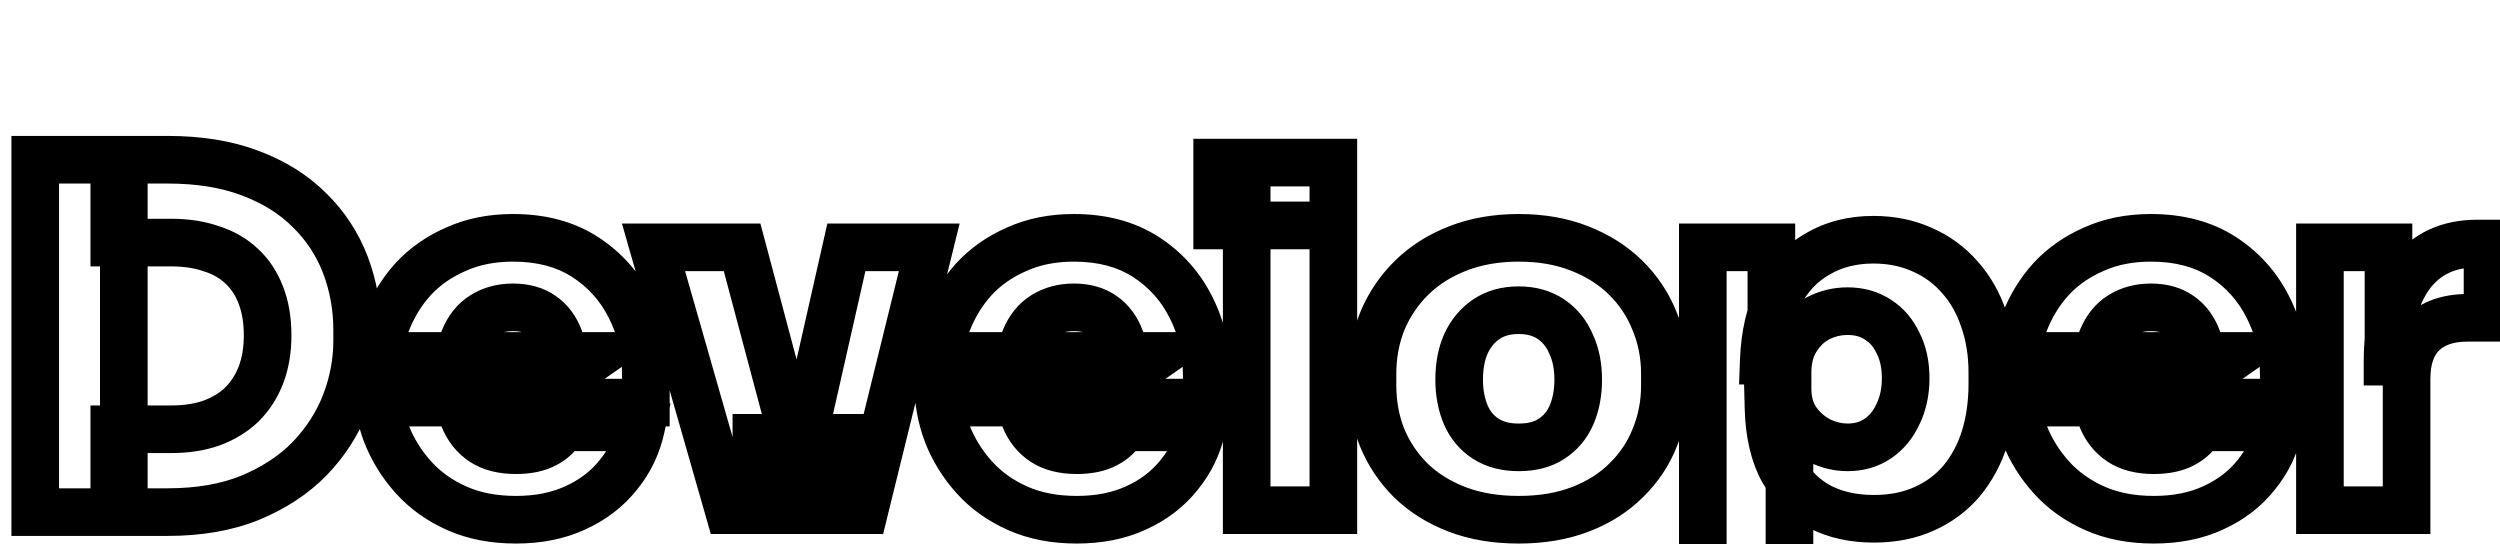 <svg width="147" height="32" viewBox="0 0 147 32" fill="none" xmlns="http://www.w3.org/2000/svg">
<g filter="url(#filter0_d_410_1323)">
<mask id="path-1-outside-1_410_1323" maskUnits="userSpaceOnUse" x="0" y="3" width="148" height="30" fill="black">
<rect fill="white" y="3" width="148" height="30"/>
<path d="M6.72 26.112V21.24H10.08C10.957 21.24 11.741 21.119 12.432 20.876C13.141 20.615 13.739 20.251 14.224 19.784C14.709 19.299 15.083 18.72 15.344 18.048C15.605 17.357 15.736 16.583 15.736 15.724C15.736 14.828 15.605 14.044 15.344 13.372C15.083 12.681 14.709 12.112 14.224 11.664C13.739 11.197 13.141 10.852 12.432 10.628C11.741 10.385 10.957 10.264 10.08 10.264H6.72V5.392H9.856C11.704 5.392 13.319 5.653 14.7 6.176C16.1 6.699 17.267 7.427 18.2 8.36C19.133 9.275 19.833 10.339 20.3 11.552C20.767 12.765 21 14.053 21 15.416V16.032C21 17.283 20.767 18.515 20.3 19.728C19.833 20.923 19.133 22.005 18.2 22.976C17.267 23.928 16.1 24.693 14.7 25.272C13.319 25.832 11.704 26.112 9.856 26.112H6.72ZM2.072 26.112V5.392H7.28V26.112H2.072ZM30.333 26.56C29.026 26.56 27.869 26.336 26.861 25.888C25.853 25.44 25.004 24.833 24.313 24.068C23.622 23.303 23.09 22.444 22.717 21.492C22.362 20.54 22.185 19.56 22.185 18.552V17.992C22.185 16.947 22.362 15.948 22.717 14.996C23.09 14.025 23.613 13.167 24.285 12.42C24.976 11.673 25.816 11.085 26.805 10.656C27.794 10.208 28.914 9.984 30.165 9.984C31.826 9.984 33.236 10.357 34.393 11.104C35.55 11.851 36.437 12.84 37.053 14.072C37.669 15.285 37.977 16.611 37.977 18.048V19.672H24.313V16.928H35.037L33.273 18.16C33.273 17.283 33.152 16.545 32.909 15.948C32.685 15.332 32.34 14.865 31.873 14.548C31.425 14.231 30.856 14.072 30.165 14.072C29.493 14.072 28.905 14.231 28.401 14.548C27.916 14.847 27.542 15.313 27.281 15.948C27.02 16.564 26.889 17.348 26.889 18.3C26.889 19.159 27.01 19.905 27.253 20.54C27.496 21.156 27.869 21.632 28.373 21.968C28.877 22.304 29.53 22.472 30.333 22.472C31.042 22.472 31.621 22.351 32.069 22.108C32.536 21.865 32.862 21.539 33.049 21.128H37.697C37.473 22.173 37.025 23.107 36.353 23.928C35.7 24.749 34.86 25.393 33.833 25.86C32.825 26.327 31.658 26.56 30.333 26.56ZM42.851 26L38.427 10.544H43.635L47.751 26H42.851ZM44.475 26V21.744H49.431V26H44.475ZM46.267 26L49.767 10.544H54.639L50.831 26H46.267ZM63.311 26.56C62.004 26.56 60.847 26.336 59.839 25.888C58.831 25.44 57.981 24.833 57.291 24.068C56.6 23.303 56.068 22.444 55.695 21.492C55.34 20.54 55.163 19.56 55.163 18.552V17.992C55.163 16.947 55.34 15.948 55.695 14.996C56.068 14.025 56.591 13.167 57.263 12.42C57.953 11.673 58.793 11.085 59.783 10.656C60.772 10.208 61.892 9.984 63.143 9.984C64.804 9.984 66.213 10.357 67.371 11.104C68.528 11.851 69.415 12.84 70.031 14.072C70.647 15.285 70.955 16.611 70.955 18.048V19.672H57.291V16.928H68.015L66.251 18.16C66.251 17.283 66.129 16.545 65.887 15.948C65.663 15.332 65.317 14.865 64.851 14.548C64.403 14.231 63.833 14.072 63.143 14.072C62.471 14.072 61.883 14.231 61.379 14.548C60.893 14.847 60.52 15.313 60.259 15.948C59.997 16.564 59.867 17.348 59.867 18.3C59.867 19.159 59.988 19.905 60.231 20.54C60.473 21.156 60.847 21.632 61.351 21.968C61.855 22.304 62.508 22.472 63.311 22.472C64.02 22.472 64.599 22.351 65.047 22.108C65.513 21.865 65.84 21.539 66.027 21.128H70.675C70.451 22.173 70.003 23.107 69.331 23.928C68.677 24.749 67.837 25.393 66.811 25.86C65.803 26.327 64.636 26.56 63.311 26.56ZM73.305 26V5.56H78.401V26H73.305ZM71.569 9.256V5.56H78.401V9.256H71.569ZM89.299 26.56C87.936 26.56 86.723 26.355 85.659 25.944C84.595 25.533 83.689 24.964 82.943 24.236C82.215 23.508 81.655 22.668 81.263 21.716C80.889 20.764 80.703 19.747 80.703 18.664V17.992C80.703 16.872 80.899 15.827 81.291 14.856C81.701 13.885 82.28 13.036 83.027 12.308C83.773 11.58 84.679 11.011 85.743 10.6C86.807 10.189 87.992 9.984 89.299 9.984C90.624 9.984 91.809 10.189 92.855 10.6C93.919 11.011 94.824 11.58 95.571 12.308C96.317 13.036 96.887 13.885 97.279 14.856C97.689 15.827 97.895 16.872 97.895 17.992V18.664C97.895 19.747 97.699 20.764 97.307 21.716C96.933 22.668 96.373 23.508 95.627 24.236C94.899 24.964 94.003 25.533 92.939 25.944C91.875 26.355 90.661 26.56 89.299 26.56ZM89.299 22.304C90.083 22.304 90.727 22.136 91.231 21.8C91.753 21.464 92.145 20.997 92.407 20.4C92.668 19.784 92.799 19.093 92.799 18.328C92.799 17.525 92.659 16.825 92.379 16.228C92.117 15.612 91.725 15.127 91.203 14.772C90.68 14.417 90.045 14.24 89.299 14.24C88.552 14.24 87.917 14.417 87.395 14.772C86.872 15.127 86.471 15.612 86.191 16.228C85.929 16.825 85.799 17.525 85.799 18.328C85.799 19.093 85.929 19.784 86.191 20.4C86.452 20.997 86.844 21.464 87.367 21.8C87.889 22.136 88.533 22.304 89.299 22.304ZM100.125 31.6V10.544H104.157V17.208H103.709C103.765 15.696 104.063 14.408 104.605 13.344C105.165 12.28 105.921 11.477 106.873 10.936C107.825 10.376 108.917 10.096 110.149 10.096C111.213 10.096 112.174 10.292 113.033 10.684C113.891 11.057 114.629 11.599 115.245 12.308C115.861 12.999 116.327 13.82 116.645 14.772C116.981 15.724 117.149 16.769 117.149 17.908V18.58C117.149 19.719 116.999 20.773 116.701 21.744C116.402 22.696 115.954 23.536 115.357 24.264C114.759 24.973 114.022 25.524 113.145 25.916C112.286 26.308 111.297 26.504 110.177 26.504C108.982 26.504 107.927 26.271 107.013 25.804C106.098 25.319 105.37 24.6 104.829 23.648C104.306 22.677 104.026 21.464 103.989 20.008L105.221 21.52V31.6H100.125ZM108.637 22.304C109.309 22.304 109.897 22.136 110.401 21.8C110.923 21.445 111.325 20.96 111.605 20.344C111.903 19.728 112.053 19.028 112.053 18.244C112.053 17.441 111.903 16.751 111.605 16.172C111.325 15.575 110.933 15.117 110.429 14.8C109.925 14.464 109.327 14.296 108.637 14.296C108.021 14.296 107.442 14.436 106.901 14.716C106.378 14.996 105.949 15.407 105.613 15.948C105.277 16.489 105.109 17.143 105.109 17.908V18.86C105.109 19.588 105.286 20.213 105.641 20.736C105.995 21.24 106.443 21.632 106.985 21.912C107.526 22.173 108.077 22.304 108.637 22.304ZM126.641 26.56C125.334 26.56 124.177 26.336 123.169 25.888C122.161 25.44 121.312 24.833 120.621 24.068C119.93 23.303 119.398 22.444 119.025 21.492C118.67 20.54 118.493 19.56 118.493 18.552V17.992C118.493 16.947 118.67 15.948 119.025 14.996C119.398 14.025 119.921 13.167 120.593 12.42C121.284 11.673 122.124 11.085 123.113 10.656C124.102 10.208 125.222 9.984 126.473 9.984C128.134 9.984 129.544 10.357 130.701 11.104C131.858 11.851 132.745 12.84 133.361 14.072C133.977 15.285 134.285 16.611 134.285 18.048V19.672H120.621V16.928H131.345L129.581 18.16C129.581 17.283 129.46 16.545 129.217 15.948C128.993 15.332 128.648 14.865 128.181 14.548C127.733 14.231 127.164 14.072 126.473 14.072C125.801 14.072 125.213 14.231 124.709 14.548C124.224 14.847 123.85 15.313 123.589 15.948C123.328 16.564 123.197 17.348 123.197 18.3C123.197 19.159 123.318 19.905 123.561 20.54C123.804 21.156 124.177 21.632 124.681 21.968C125.185 22.304 125.838 22.472 126.641 22.472C127.35 22.472 127.929 22.351 128.377 22.108C128.844 21.865 129.17 21.539 129.357 21.128H134.005C133.781 22.173 133.333 23.107 132.661 23.928C132.008 24.749 131.168 25.393 130.141 25.86C129.133 26.327 127.966 26.56 126.641 26.56ZM136.411 26V10.544H140.443V17.264H140.387C140.387 15.099 140.835 13.4 141.731 12.168C142.646 10.936 143.952 10.32 145.651 10.32H146.267V14.688H145.091C143.952 14.688 143.066 14.996 142.431 15.612C141.815 16.228 141.507 17.115 141.507 18.272V26H136.411Z"/>
</mask>
<path d="M6.72 26.112H5.32V27.512H6.72V26.112ZM6.72 21.24V19.84H5.32V21.24H6.72ZM12.432 20.876L12.896 22.197L12.906 22.193L12.916 22.19L12.432 20.876ZM14.224 19.784L15.194 20.793L15.204 20.784L15.214 20.774L14.224 19.784ZM15.344 18.048L16.649 18.555L16.653 18.543L15.344 18.048ZM15.344 13.372L14.034 13.867L14.039 13.879L15.344 13.372ZM14.224 11.664L13.254 12.673L13.264 12.683L13.274 12.693L14.224 11.664ZM12.432 10.628L11.968 11.949L11.989 11.956L12.01 11.963L12.432 10.628ZM6.72 10.264H5.32V11.664H6.72V10.264ZM6.72 5.392V3.992H5.32V5.392H6.72ZM14.7 6.176L14.204 7.485L14.21 7.488L14.7 6.176ZM18.2 8.36L17.21 9.35L17.22 9.36L18.2 8.36ZM20.3 11.552L18.993 12.055L18.993 12.055L20.3 11.552ZM20.3 19.728L21.604 20.237L21.607 20.231L20.3 19.728ZM18.2 22.976L19.2 23.956L19.209 23.946L18.2 22.976ZM14.7 25.272L15.226 26.57L15.235 26.566L14.7 25.272ZM2.072 26.112H0.672V27.512H2.072V26.112ZM2.072 5.392V3.992H0.672V5.392H2.072ZM7.28 5.392H8.68V3.992H7.28V5.392ZM7.28 26.112V27.512H8.68V26.112H7.28ZM8.12 26.112V21.24H5.32V26.112H8.12ZM6.72 22.64H10.08V19.84H6.72V22.64ZM10.08 22.64C11.085 22.64 12.03 22.501 12.896 22.197L11.968 19.555C11.453 19.736 10.83 19.84 10.08 19.84V22.64ZM12.916 22.19C13.784 21.87 14.553 21.409 15.194 20.793L13.254 18.775C12.924 19.092 12.498 19.36 11.948 19.562L12.916 22.19ZM15.214 20.774C15.844 20.144 16.321 19.399 16.649 18.555L14.039 17.541C13.845 18.041 13.575 18.453 13.234 18.794L15.214 20.774ZM16.653 18.543C16.983 17.671 17.136 16.725 17.136 15.724H14.336C14.336 16.441 14.227 17.044 14.035 17.553L16.653 18.543ZM17.136 15.724C17.136 14.695 16.986 13.732 16.649 12.865L14.039 13.879C14.224 14.356 14.336 14.961 14.336 15.724H17.136ZM16.653 12.877C16.324 12.007 15.837 11.247 15.174 10.635L13.274 12.693C13.582 12.977 13.841 13.356 14.035 13.867L16.653 12.877ZM15.194 10.655C14.538 10.024 13.747 9.575 12.854 9.293L12.01 11.963C12.536 12.129 12.939 12.371 13.254 12.673L15.194 10.655ZM12.896 9.307C12.03 9.003 11.085 8.864 10.08 8.864V11.664C10.83 11.664 11.453 11.768 11.968 11.949L12.896 9.307ZM10.08 8.864H6.72V11.664H10.08V8.864ZM8.12 10.264V5.392H5.32V10.264H8.12ZM6.72 6.792H9.856V3.992H6.72V6.792ZM9.856 6.792C11.576 6.792 13.016 7.036 14.205 7.485L15.195 4.867C13.622 4.271 11.832 3.992 9.856 3.992V6.792ZM14.21 7.488C15.447 7.949 16.436 8.576 17.21 9.35L19.19 7.37C18.097 6.277 16.753 5.448 15.19 4.864L14.21 7.488ZM17.22 9.36C18.011 10.135 18.599 11.03 18.993 12.055L21.607 11.049C21.068 9.648 20.256 8.414 19.18 7.36L17.22 9.36ZM18.993 12.055C19.395 13.1 19.6 14.217 19.6 15.416H22.4C22.4 13.89 22.138 12.431 21.607 11.049L18.993 12.055ZM19.6 15.416V16.032H22.4V15.416H19.6ZM19.6 16.032C19.6 17.104 19.401 18.166 18.993 19.225L21.607 20.231C22.133 18.863 22.4 17.461 22.4 16.032H19.6ZM18.996 19.219C18.6 20.233 18.003 21.161 17.191 22.006L19.209 23.946C20.264 22.85 21.067 21.612 21.604 20.237L18.996 19.219ZM17.2 21.996C16.416 22.796 15.414 23.462 14.165 23.978L15.235 26.566C16.786 25.925 18.117 25.06 19.2 23.956L17.2 21.996ZM14.174 23.975C12.995 24.453 11.566 24.712 9.856 24.712V27.512C11.842 27.512 13.643 27.211 15.226 26.569L14.174 23.975ZM9.856 24.712H6.72V27.512H9.856V24.712ZM3.472 26.112V5.392H0.672V26.112H3.472ZM2.072 6.792H7.28V3.992H2.072V6.792ZM5.88 5.392V26.112H8.68V5.392H5.88ZM7.28 24.712H2.072V27.512H7.28V24.712ZM26.861 25.888L26.292 27.167L26.292 27.167L26.861 25.888ZM24.313 24.068L25.352 23.13L25.352 23.13L24.313 24.068ZM22.717 21.492L21.405 21.981L21.409 21.992L21.414 22.003L22.717 21.492ZM22.717 14.996L21.41 14.493L21.408 14.5L21.405 14.507L22.717 14.996ZM24.285 12.42L23.257 11.469L23.251 11.476L23.244 11.483L24.285 12.42ZM26.805 10.656L27.362 11.94L27.372 11.936L27.383 11.931L26.805 10.656ZM34.393 11.104L33.634 12.28L33.634 12.28L34.393 11.104ZM37.053 14.072L35.801 14.698L35.805 14.706L37.053 14.072ZM37.977 19.672V21.072H39.377V19.672H37.977ZM24.313 19.672H22.913V21.072H24.313V19.672ZM24.313 16.928V15.528H22.913V16.928H24.313ZM35.037 16.928L35.839 18.076L39.487 15.528H35.037V16.928ZM33.273 18.16H31.873V20.845L34.075 19.308L33.273 18.16ZM32.909 15.948L31.593 16.426L31.602 16.451L31.612 16.475L32.909 15.948ZM31.873 14.548L31.064 15.69L31.075 15.698L31.086 15.706L31.873 14.548ZM28.401 14.548L29.135 15.74L29.141 15.737L29.147 15.733L28.401 14.548ZM27.281 15.948L28.57 16.495L28.573 16.488L28.576 16.481L27.281 15.948ZM27.253 20.54L25.945 21.04L25.95 21.053L27.253 20.54ZM28.373 21.968L29.15 20.803L29.149 20.803L28.373 21.968ZM32.069 22.108L31.423 20.866L31.413 20.871L31.402 20.877L32.069 22.108ZM33.049 21.128V19.728H32.148L31.774 20.549L33.049 21.128ZM37.697 21.128L39.066 21.421L39.429 19.728H37.697V21.128ZM36.353 23.928L35.269 23.041L35.263 23.049L35.257 23.056L36.353 23.928ZM33.833 25.86L33.254 24.585L33.245 24.59L33.833 25.86ZM30.333 25.16C29.186 25.16 28.229 24.964 27.43 24.609L26.292 27.167C27.509 27.708 28.866 27.96 30.333 27.96V25.16ZM27.43 24.609C26.588 24.235 25.903 23.74 25.352 23.13L23.274 25.006C24.105 25.927 25.118 26.645 26.292 27.167L27.43 24.609ZM25.352 23.13C24.774 22.489 24.332 21.775 24.02 20.981L21.414 22.003C21.849 23.113 22.471 24.116 23.274 25.006L25.352 23.13ZM24.029 21.003C23.732 20.206 23.585 19.392 23.585 18.552H20.785C20.785 19.728 20.993 20.874 21.405 21.981L24.029 21.003ZM23.585 18.552V17.992H20.785V18.552H23.585ZM23.585 17.992C23.585 17.109 23.734 16.276 24.029 15.485L21.405 14.507C20.99 15.62 20.785 16.785 20.785 17.992H23.585ZM24.024 15.499C24.338 14.682 24.772 13.972 25.326 13.357L23.244 11.483C22.454 12.362 21.843 13.369 21.41 14.493L24.024 15.499ZM25.313 13.371C25.864 12.775 26.54 12.297 27.362 11.94L26.248 9.372C25.091 9.874 24.088 10.572 23.257 11.469L25.313 13.371ZM27.383 11.931C28.165 11.577 29.083 11.384 30.165 11.384V8.584C28.745 8.584 27.424 8.839 26.227 9.381L27.383 11.931ZM30.165 11.384C31.613 11.384 32.746 11.707 33.634 12.28L35.152 9.928C33.725 9.007 32.039 8.584 30.165 8.584V11.384ZM33.634 12.28C34.581 12.891 35.297 13.69 35.801 14.698L38.305 13.446C37.577 11.99 36.52 10.81 35.152 9.928L33.634 12.28ZM35.805 14.706C36.315 15.712 36.577 16.818 36.577 18.048H39.377C39.377 16.403 39.023 14.859 38.301 13.438L35.805 14.706ZM36.577 18.048V19.672H39.377V18.048H36.577ZM37.977 18.272H24.313V21.072H37.977V18.272ZM25.713 19.672V16.928H22.913V19.672H25.713ZM24.313 18.328H35.037V15.528H24.313V18.328ZM34.235 15.78L32.471 17.012L34.075 19.308L35.839 18.076L34.235 15.78ZM34.673 18.16C34.673 17.163 34.536 16.234 34.206 15.421L31.612 16.475C31.767 16.856 31.873 17.402 31.873 18.16H34.673ZM34.225 15.47C33.917 14.623 33.408 13.899 32.66 13.39L31.086 15.706C31.272 15.832 31.453 16.041 31.593 16.426L34.225 15.47ZM32.682 13.406C31.943 12.882 31.07 12.672 30.165 12.672V15.472C30.641 15.472 30.907 15.579 31.064 15.69L32.682 13.406ZM30.165 12.672C29.264 12.672 28.41 12.888 27.655 13.363L29.147 15.733C29.4 15.573 29.722 15.472 30.165 15.472V12.672ZM27.667 13.356C26.882 13.839 26.337 14.564 25.986 15.415L28.576 16.481C28.748 16.063 28.949 15.854 29.135 15.74L27.667 13.356ZM25.992 15.401C25.633 16.247 25.489 17.234 25.489 18.3H28.289C28.289 17.462 28.406 16.881 28.57 16.495L25.992 15.401ZM25.489 18.3C25.489 19.286 25.628 20.21 25.945 21.04L28.561 20.04C28.393 19.601 28.289 19.031 28.289 18.3H25.489ZM25.95 21.053C26.288 21.909 26.832 22.624 27.596 23.133L29.149 20.803C28.905 20.64 28.704 20.403 28.555 20.027L25.95 21.053ZM27.596 23.133C28.394 23.665 29.342 23.872 30.333 23.872V21.072C29.718 21.072 29.36 20.943 29.15 20.803L27.596 23.133ZM30.333 23.872C31.189 23.872 32.019 23.727 32.736 23.339L31.402 20.877C31.224 20.974 30.896 21.072 30.333 21.072V23.872ZM32.715 23.35C33.411 22.988 33.986 22.449 34.324 21.707L31.774 20.549C31.738 20.629 31.66 20.743 31.423 20.866L32.715 23.35ZM33.049 22.528H37.697V19.728H33.049V22.528ZM36.328 20.835C36.15 21.664 35.799 22.394 35.269 23.041L37.437 24.814C38.251 23.82 38.796 22.683 39.066 21.421L36.328 20.835ZM35.257 23.056C34.752 23.692 34.094 24.203 33.254 24.585L34.412 27.134C35.625 26.583 36.647 25.807 37.449 24.799L35.257 23.056ZM33.245 24.59C32.453 24.956 31.494 25.16 30.333 25.16V27.96C31.823 27.96 33.197 27.697 34.421 27.131L33.245 24.59ZM42.851 26L41.505 26.385L41.795 27.4H42.851V26ZM38.427 10.544V9.144H36.57L37.081 10.929L38.427 10.544ZM43.635 10.544L44.988 10.184L44.711 9.144H43.635V10.544ZM47.751 26V27.4H49.573L49.104 25.64L47.751 26ZM44.475 26H43.075V27.4H44.475V26ZM44.475 21.744V20.344H43.075V21.744H44.475ZM49.431 21.744H50.831V20.344H49.431V21.744ZM49.431 26V27.4H50.831V26H49.431ZM46.267 26L44.901 25.691L44.514 27.4H46.267V26ZM49.767 10.544V9.144H48.648L48.401 10.235L49.767 10.544ZM54.639 10.544L55.998 10.879L56.426 9.144H54.639V10.544ZM50.831 26V27.4H51.928L52.19 26.335L50.831 26ZM44.197 25.615L39.773 10.159L37.081 10.929L41.505 26.385L44.197 25.615ZM38.427 11.944H43.635V9.144H38.427V11.944ZM42.282 10.904L46.398 26.36L49.104 25.64L44.988 10.184L42.282 10.904ZM47.751 24.6H42.851V27.4H47.751V24.6ZM45.875 26V21.744H43.075V26H45.875ZM44.475 23.144H49.431V20.344H44.475V23.144ZM48.031 21.744V26H50.831V21.744H48.031ZM49.431 24.6H44.475V27.4H49.431V24.6ZM47.632 26.309L51.132 10.853L48.401 10.235L44.901 25.691L47.632 26.309ZM49.767 11.944H54.639V9.144H49.767V11.944ZM53.28 10.209L49.472 25.665L52.19 26.335L55.998 10.879L53.28 10.209ZM50.831 24.6H46.267V27.4H50.831V24.6ZM59.839 25.888L59.27 27.167L59.27 27.167L59.839 25.888ZM57.291 24.068L58.33 23.13L58.33 23.13L57.291 24.068ZM55.695 21.492L54.383 21.981L54.387 21.992L54.391 22.003L55.695 21.492ZM55.695 14.996L54.388 14.493L54.385 14.5L54.383 14.507L55.695 14.996ZM57.263 12.42L56.235 11.469L56.228 11.476L56.222 11.483L57.263 12.42ZM59.783 10.656L60.34 11.94L60.35 11.936L60.36 11.931L59.783 10.656ZM67.371 11.104L66.612 12.28L66.612 12.28L67.371 11.104ZM70.031 14.072L68.778 14.698L68.782 14.706L70.031 14.072ZM70.955 19.672V21.072H72.355V19.672H70.955ZM57.291 19.672H55.891V21.072H57.291V19.672ZM57.291 16.928V15.528H55.891V16.928H57.291ZM68.015 16.928L68.816 18.076L72.464 15.528H68.015V16.928ZM66.251 18.16H64.851V20.845L67.052 19.308L66.251 18.16ZM65.887 15.948L64.571 16.426L64.58 16.451L64.59 16.475L65.887 15.948ZM64.851 14.548L64.041 15.69L64.052 15.698L64.063 15.706L64.851 14.548ZM61.379 14.548L62.112 15.74L62.118 15.737L62.125 15.733L61.379 14.548ZM60.259 15.948L61.547 16.495L61.55 16.488L61.553 16.481L60.259 15.948ZM60.231 20.54L58.923 21.04L58.928 21.053L60.231 20.54ZM61.351 21.968L62.127 20.803L62.127 20.803L61.351 21.968ZM65.047 22.108L64.401 20.866L64.39 20.871L64.38 20.877L65.047 22.108ZM66.027 21.128V19.728H65.125L64.752 20.549L66.027 21.128ZM70.675 21.128L72.043 21.421L72.406 19.728H70.675V21.128ZM69.331 23.928L68.247 23.041L68.241 23.049L68.235 23.056L69.331 23.928ZM66.811 25.86L66.231 24.585L66.222 24.59L66.811 25.86ZM63.311 25.16C62.164 25.16 61.206 24.964 60.407 24.609L59.27 27.167C60.487 27.708 61.844 27.96 63.311 27.96V25.16ZM60.407 24.609C59.566 24.235 58.88 23.74 58.33 23.13L56.251 25.006C57.082 25.927 58.096 26.645 59.27 27.167L60.407 24.609ZM58.33 23.13C57.751 22.489 57.309 21.775 56.998 20.981L54.391 22.003C54.827 23.113 55.449 24.116 56.251 25.006L58.33 23.13ZM57.007 21.003C56.71 20.206 56.563 19.392 56.563 18.552H53.763C53.763 19.728 53.97 20.874 54.383 21.981L57.007 21.003ZM56.563 18.552V17.992H53.763V18.552H56.563ZM56.563 17.992C56.563 17.109 56.712 16.276 57.007 15.485L54.383 14.507C53.968 15.62 53.763 16.785 53.763 17.992H56.563ZM57.001 15.499C57.315 14.682 57.75 13.972 58.303 13.357L56.222 11.483C55.431 12.362 54.821 13.369 54.388 14.493L57.001 15.499ZM58.29 13.371C58.841 12.775 59.518 12.297 60.34 11.94L59.225 9.372C58.069 9.874 57.065 10.572 56.235 11.469L58.29 13.371ZM60.36 11.931C61.142 11.577 62.061 11.384 63.143 11.384V8.584C61.723 8.584 60.401 8.839 59.205 9.381L60.36 11.931ZM63.143 11.384C64.591 11.384 65.724 11.707 66.612 12.28L68.13 9.928C66.703 9.007 65.017 8.584 63.143 8.584V11.384ZM66.612 12.28C67.558 12.891 68.275 13.69 68.778 14.698L71.283 13.446C70.555 11.99 69.498 10.81 68.13 9.928L66.612 12.28ZM68.782 14.706C69.293 15.712 69.555 16.818 69.555 18.048H72.355C72.355 16.403 72 14.859 71.279 13.438L68.782 14.706ZM69.555 18.048V19.672H72.355V18.048H69.555ZM70.955 18.272H57.291V21.072H70.955V18.272ZM58.691 19.672V16.928H55.891V19.672H58.691ZM57.291 18.328H68.015V15.528H57.291V18.328ZM67.213 15.78L65.449 17.012L67.052 19.308L68.816 18.076L67.213 15.78ZM67.651 18.16C67.651 17.163 67.514 16.234 67.184 15.421L64.59 16.475C64.745 16.856 64.851 17.402 64.851 18.16H67.651ZM67.202 15.47C66.895 14.623 66.385 13.899 65.638 13.39L64.063 15.706C64.249 15.832 64.431 16.041 64.571 16.426L67.202 15.47ZM65.66 13.406C64.921 12.882 64.048 12.672 63.143 12.672V15.472C63.619 15.472 63.885 15.579 64.041 15.69L65.66 13.406ZM63.143 12.672C62.242 12.672 61.388 12.888 60.633 13.363L62.125 15.733C62.377 15.573 62.7 15.472 63.143 15.472V12.672ZM60.645 13.356C59.86 13.839 59.315 14.564 58.964 15.415L61.553 16.481C61.725 16.063 61.927 15.854 62.112 15.74L60.645 13.356ZM58.97 15.401C58.611 16.247 58.467 17.234 58.467 18.3H61.267C61.267 17.462 61.384 16.881 61.547 16.495L58.97 15.401ZM58.467 18.3C58.467 19.286 58.605 20.21 58.923 21.04L61.538 20.04C61.37 19.601 61.267 19.031 61.267 18.3H58.467ZM58.928 21.053C59.265 21.909 59.81 22.624 60.574 23.133L62.127 20.803C61.883 20.64 61.681 20.403 61.533 20.027L58.928 21.053ZM60.574 23.133C61.372 23.665 62.32 23.872 63.311 23.872V21.072C62.696 21.072 62.337 20.943 62.127 20.803L60.574 23.133ZM63.311 23.872C64.166 23.872 64.996 23.727 65.713 23.339L64.38 20.877C64.201 20.974 63.874 21.072 63.311 21.072V23.872ZM65.692 23.35C66.389 22.988 66.964 22.449 67.301 21.707L64.752 20.549C64.716 20.629 64.638 20.743 64.401 20.866L65.692 23.35ZM66.027 22.528H70.675V19.728H66.027V22.528ZM69.306 20.835C69.128 21.664 68.777 22.394 68.247 23.041L70.414 24.814C71.228 23.82 71.773 22.683 72.043 21.421L69.306 20.835ZM68.235 23.056C67.73 23.692 67.072 24.203 66.231 24.585L67.39 27.134C68.603 26.583 69.625 25.807 70.426 24.799L68.235 23.056ZM66.222 24.59C65.431 24.956 64.472 25.16 63.311 25.16V27.96C64.8 27.96 66.174 27.697 67.399 27.131L66.222 24.59ZM73.305 26H71.905V27.4H73.305V26ZM73.305 5.56V4.16H71.905V5.56H73.305ZM78.401 5.56H79.801V4.16H78.401V5.56ZM78.401 26V27.4H79.801V26H78.401ZM71.569 9.256H70.169V10.656H71.569V9.256ZM71.569 5.56V4.16H70.169V5.56H71.569ZM78.401 5.56H79.801V4.16H78.401V5.56ZM78.401 9.256V10.656H79.801V9.256H78.401ZM74.705 26V5.56H71.905V26H74.705ZM73.305 6.96H78.401V4.16H73.305V6.96ZM77.001 5.56V26H79.801V5.56H77.001ZM78.401 24.6H73.305V27.4H78.401V24.6ZM72.969 9.256V5.56H70.169V9.256H72.969ZM71.569 6.96H78.401V4.16H71.569V6.96ZM77.001 5.56V9.256H79.801V5.56H77.001ZM78.401 7.856H71.569V10.656H78.401V7.856ZM85.659 25.944L86.163 24.638L86.163 24.638L85.659 25.944ZM82.943 24.236L81.953 25.226L81.959 25.232L81.965 25.238L82.943 24.236ZM81.263 21.716L79.959 22.227L79.964 22.238L79.968 22.249L81.263 21.716ZM81.291 14.856L80.001 14.31L79.997 14.321L79.993 14.332L81.291 14.856ZM83.027 12.308L82.049 11.306L82.049 11.306L83.027 12.308ZM92.855 10.6L92.343 11.903L92.351 11.906L92.855 10.6ZM95.571 12.308L94.593 13.31L94.593 13.31L95.571 12.308ZM97.279 14.856L95.981 15.38L95.985 15.391L95.989 15.402L97.279 14.856ZM97.307 21.716L96.012 21.183L96.008 21.194L96.003 21.205L97.307 21.716ZM95.627 24.236L94.649 23.234L94.643 23.24L94.637 23.246L95.627 24.236ZM92.939 25.944L92.435 24.638L92.435 24.638L92.939 25.944ZM91.231 21.8L90.474 20.622L90.464 20.629L90.454 20.635L91.231 21.8ZM92.407 20.4L93.689 20.961L93.692 20.954L93.696 20.947L92.407 20.4ZM92.379 16.228L91.09 16.775L91.1 16.799L91.111 16.822L92.379 16.228ZM87.395 14.772L86.609 13.614L86.609 13.614L87.395 14.772ZM86.191 16.228L84.916 15.649L84.912 15.658L84.908 15.667L86.191 16.228ZM86.191 20.4L84.902 20.947L84.905 20.954L84.908 20.961L86.191 20.4ZM89.299 25.16C88.076 25.16 87.038 24.976 86.163 24.638L85.155 27.25C86.407 27.734 87.796 27.96 89.299 27.96V25.16ZM86.163 24.638C85.259 24.289 84.519 23.817 83.92 23.234L81.965 25.238C82.86 26.11 83.931 26.778 85.155 27.25L86.163 24.638ZM83.933 23.246C83.335 22.649 82.879 21.964 82.557 21.183L79.968 22.249C80.431 23.372 81.094 24.367 81.953 25.226L83.933 23.246ZM82.566 21.205C82.26 20.425 82.103 19.582 82.103 18.664H79.303C79.303 19.911 79.519 21.103 79.959 22.227L82.566 21.205ZM82.103 18.664V17.992H79.303V18.664H82.103ZM82.103 17.992C82.103 17.039 82.269 16.173 82.589 15.38L79.993 14.332C79.529 15.48 79.303 16.705 79.303 17.992H82.103ZM82.58 15.402C82.919 14.601 83.392 13.907 84.004 13.31L82.049 11.306C81.168 12.165 80.484 13.17 80.001 14.31L82.58 15.402ZM84.004 13.31C84.603 12.726 85.343 12.255 86.247 11.906L85.239 9.294C84.015 9.766 82.944 10.434 82.049 11.306L84.004 13.31ZM86.247 11.906C87.128 11.566 88.14 11.384 89.299 11.384V8.584C87.845 8.584 86.485 8.813 85.239 9.294L86.247 11.906ZM89.299 11.384C90.48 11.384 91.487 11.567 92.343 11.903L93.367 9.297C92.132 8.812 90.768 8.584 89.299 8.584V11.384ZM92.351 11.906C93.255 12.255 93.995 12.726 94.593 13.31L96.548 11.306C95.654 10.434 94.583 9.766 93.359 9.294L92.351 11.906ZM94.593 13.31C95.201 13.902 95.661 14.589 95.981 15.38L98.577 14.332C98.113 13.182 97.434 12.17 96.548 11.306L94.593 13.31ZM95.989 15.402C96.323 16.189 96.495 17.047 96.495 17.992H99.295C99.295 16.697 99.056 15.464 98.568 14.31L95.989 15.402ZM96.495 17.992V18.664H99.295V17.992H96.495ZM96.495 18.664C96.495 19.573 96.331 20.409 96.012 21.183L98.601 22.249C99.067 21.119 99.295 19.92 99.295 18.664H96.495ZM96.003 21.205C95.704 21.968 95.257 22.642 94.649 23.234L96.604 25.238C97.49 24.375 98.163 23.368 98.61 22.227L96.003 21.205ZM94.637 23.246C94.061 23.822 93.336 24.29 92.435 24.638L93.443 27.25C94.669 26.777 95.736 26.106 96.617 25.226L94.637 23.246ZM92.435 24.638C91.559 24.976 90.522 25.16 89.299 25.16V27.96C90.801 27.96 92.19 27.734 93.443 27.25L92.435 24.638ZM89.299 23.704C90.279 23.704 91.214 23.494 92.007 22.965L90.454 20.635C90.239 20.779 89.887 20.904 89.299 20.904V23.704ZM91.988 22.978C92.754 22.485 93.323 21.798 93.689 20.961L91.124 19.839C90.968 20.197 90.752 20.443 90.474 20.622L91.988 22.978ZM93.696 20.947C94.04 20.135 94.199 19.254 94.199 18.328H91.399C91.399 18.932 91.296 19.433 91.118 19.853L93.696 20.947ZM94.199 18.328C94.199 17.364 94.03 16.453 93.646 15.634L91.111 16.822C91.287 17.198 91.399 17.687 91.399 18.328H94.199ZM93.668 15.681C93.308 14.833 92.748 14.129 91.989 13.614L90.417 15.931C90.703 16.125 90.927 16.391 91.09 16.775L93.668 15.681ZM91.989 13.614C91.195 13.075 90.274 12.84 89.299 12.84V15.64C89.817 15.64 90.166 15.76 90.417 15.931L91.989 13.614ZM89.299 12.84C88.324 12.84 87.403 13.075 86.609 13.614L88.181 15.931C88.432 15.76 88.78 15.64 89.299 15.64V12.84ZM86.609 13.614C85.858 14.123 85.295 14.816 84.916 15.649L87.465 16.807C87.647 16.408 87.886 16.13 88.181 15.931L86.609 13.614ZM84.908 15.667C84.554 16.477 84.399 17.376 84.399 18.328H87.199C87.199 17.675 87.305 17.174 87.473 16.789L84.908 15.667ZM84.399 18.328C84.399 19.254 84.558 20.135 84.902 20.947L87.48 19.853C87.301 19.433 87.199 18.932 87.199 18.328H84.399ZM84.908 20.961C85.274 21.798 85.843 22.485 86.61 22.978L88.124 20.622C87.845 20.443 87.63 20.197 87.473 19.839L84.908 20.961ZM86.61 22.978C87.406 23.489 88.327 23.704 89.299 23.704V20.904C88.74 20.904 88.373 20.783 88.124 20.622L86.61 22.978ZM100.125 31.6H98.725V33H100.125V31.6ZM100.125 10.544V9.144H98.725V10.544H100.125ZM104.157 10.544H105.557V9.144H104.157V10.544ZM104.157 17.208V18.608H105.557V17.208H104.157ZM103.709 17.208L102.31 17.156L102.256 18.608H103.709V17.208ZM104.605 13.344L103.366 12.692L103.361 12.7L103.357 12.709L104.605 13.344ZM106.873 10.936L107.565 12.153L107.574 12.148L107.583 12.143L106.873 10.936ZM113.033 10.684L112.451 11.958L112.463 11.963L112.475 11.968L113.033 10.684ZM115.245 12.308L114.188 13.226L114.194 13.233L114.2 13.24L115.245 12.308ZM116.645 14.772L115.317 15.215L115.32 15.226L115.325 15.238L116.645 14.772ZM116.701 21.744L118.037 22.163L118.039 22.156L116.701 21.744ZM115.357 24.264L116.428 25.166L116.433 25.159L116.439 25.152L115.357 24.264ZM113.145 25.916L112.574 24.638L112.563 24.642L113.145 25.916ZM107.013 25.804L106.357 27.041L106.366 27.046L106.376 27.051L107.013 25.804ZM104.829 23.648L103.596 24.312L103.604 24.326L103.612 24.34L104.829 23.648ZM103.989 20.008L105.074 19.124L102.484 15.945L102.589 20.044L103.989 20.008ZM105.221 21.52H106.621V21.022L106.306 20.636L105.221 21.52ZM105.221 31.6V33H106.621V31.6H105.221ZM110.401 21.8L111.177 22.965L111.187 22.959L110.401 21.8ZM111.605 20.344L110.345 19.733L110.337 19.749L110.33 19.765L111.605 20.344ZM111.605 16.172L110.337 16.766L110.348 16.79L110.361 16.814L111.605 16.172ZM110.429 14.8L109.652 15.965L109.667 15.975L109.683 15.985L110.429 14.8ZM106.901 14.716L106.258 13.473L106.249 13.477L106.24 13.482L106.901 14.716ZM105.613 15.948L106.802 16.686L106.802 16.686L105.613 15.948ZM105.641 20.736L104.482 21.522L104.489 21.532L104.496 21.542L105.641 20.736ZM106.985 21.912L106.342 23.155L106.359 23.164L106.376 23.173L106.985 21.912ZM101.525 31.6V10.544H98.725V31.6H101.525ZM100.125 11.944H104.157V9.144H100.125V11.944ZM102.757 10.544V17.208H105.557V10.544H102.757ZM104.157 15.808H103.709V18.608H104.157V15.808ZM105.108 17.26C105.158 15.898 105.424 14.82 105.853 13.979L103.357 12.709C102.702 13.996 102.371 15.494 102.31 17.156L105.108 17.26ZM105.844 13.996C106.292 13.145 106.868 12.549 107.565 12.153L106.181 9.719C104.974 10.405 104.038 11.415 103.366 12.692L105.844 13.996ZM107.583 12.143C108.295 11.723 109.137 11.496 110.149 11.496V8.696C108.697 8.696 107.354 9.029 106.163 9.729L107.583 12.143ZM110.149 11.496C111.038 11.496 111.797 11.659 112.451 11.958L113.614 9.41C112.551 8.925 111.388 8.696 110.149 8.696V11.496ZM112.475 11.968C113.141 12.258 113.708 12.674 114.188 13.226L116.302 11.39C115.549 10.524 114.642 9.857 113.591 9.4L112.475 11.968ZM114.2 13.24C114.679 13.777 115.054 14.428 115.317 15.215L117.973 14.329C117.6 13.212 117.043 12.22 116.29 11.376L114.2 13.24ZM115.325 15.238C115.601 16.022 115.749 16.908 115.749 17.908H118.549C118.549 16.631 118.36 15.426 117.965 14.306L115.325 15.238ZM115.749 17.908V18.58H118.549V17.908H115.749ZM115.749 18.58C115.749 19.596 115.616 20.51 115.363 21.332L118.039 22.156C118.383 21.037 118.549 19.841 118.549 18.58H115.749ZM115.365 21.325C115.117 22.116 114.751 22.795 114.274 23.376L116.439 25.152C117.157 24.277 117.687 23.276 118.037 22.163L115.365 21.325ZM114.286 23.362C113.83 23.904 113.265 24.329 112.574 24.638L113.716 27.194C114.779 26.719 115.689 26.043 116.428 25.166L114.286 23.362ZM112.563 24.642C111.918 24.937 111.133 25.104 110.177 25.104V27.904C111.46 27.904 112.654 27.679 113.726 27.19L112.563 24.642ZM110.177 25.104C109.167 25.104 108.337 24.908 107.649 24.557L106.376 27.051C107.518 27.634 108.797 27.904 110.177 27.904V25.104ZM107.669 24.567C107.003 24.214 106.464 23.691 106.046 22.956L103.612 24.34C104.277 25.509 105.193 26.423 106.357 27.041L107.669 24.567ZM106.061 22.984C105.671 22.259 105.422 21.276 105.388 19.972L102.589 20.044C102.63 21.652 102.941 23.096 103.596 24.312L106.061 22.984ZM102.903 20.892L104.135 22.404L106.306 20.636L105.074 19.124L102.903 20.892ZM103.821 21.52V31.6H106.621V21.52H103.821ZM105.221 30.2H100.125V33H105.221V30.2ZM108.637 23.704C109.554 23.704 110.419 23.471 111.177 22.965L109.624 20.635C109.375 20.801 109.064 20.904 108.637 20.904V23.704ZM111.187 22.959C111.938 22.449 112.501 21.756 112.879 20.923L110.33 19.765C110.149 20.164 109.909 20.442 109.615 20.642L111.187 22.959ZM112.864 20.955C113.268 20.122 113.453 19.209 113.453 18.244H110.653C110.653 18.847 110.539 19.334 110.345 19.733L112.864 20.955ZM113.453 18.244C113.453 17.269 113.271 16.348 112.849 15.53L110.361 16.814C110.536 17.153 110.653 17.614 110.653 18.244H113.453ZM112.872 15.578C112.491 14.765 111.93 14.091 111.175 13.615L109.683 15.985C109.936 16.144 110.158 16.384 110.337 16.766L112.872 15.578ZM111.205 13.635C110.44 13.125 109.564 12.896 108.637 12.896V15.696C109.091 15.696 109.409 15.803 109.652 15.965L111.205 13.635ZM108.637 12.896C107.799 12.896 107 13.088 106.258 13.473L107.544 15.96C107.884 15.784 108.242 15.696 108.637 15.696V12.896ZM106.24 13.482C105.484 13.887 104.879 14.476 104.423 15.21L106.802 16.686C107.019 16.338 107.272 16.105 107.562 15.95L106.24 13.482ZM104.423 15.21C103.924 16.014 103.709 16.935 103.709 17.908H106.509C106.509 17.351 106.629 16.965 106.802 16.686L104.423 15.21ZM103.709 17.908V18.86H106.509V17.908H103.709ZM103.709 18.86C103.709 19.824 103.947 20.734 104.482 21.522L106.799 19.95C106.625 19.693 106.509 19.352 106.509 18.86H103.709ZM104.496 21.542C104.979 22.228 105.598 22.771 106.342 23.155L107.628 20.669C107.289 20.493 107.012 20.252 106.786 19.93L104.496 21.542ZM106.376 23.173C107.093 23.519 107.851 23.704 108.637 23.704V20.904C108.303 20.904 107.959 20.828 107.593 20.651L106.376 23.173ZM123.169 25.888L122.6 27.167L122.6 27.167L123.169 25.888ZM120.621 24.068L121.66 23.13L121.66 23.13L120.621 24.068ZM119.025 21.492L117.713 21.981L117.717 21.992L117.722 22.003L119.025 21.492ZM119.025 14.996L117.718 14.493L117.716 14.5L117.713 14.507L119.025 14.996ZM120.593 12.42L119.565 11.469L119.559 11.476L119.552 11.483L120.593 12.42ZM123.113 10.656L123.67 11.94L123.68 11.936L123.69 11.931L123.113 10.656ZM130.701 11.104L129.942 12.28L129.942 12.28L130.701 11.104ZM133.361 14.072L132.109 14.698L132.113 14.706L133.361 14.072ZM134.285 19.672V21.072H135.685V19.672H134.285ZM120.621 19.672H119.221V21.072H120.621V19.672ZM120.621 16.928V15.528H119.221V16.928H120.621ZM131.345 16.928L132.147 18.076L135.795 15.528H131.345V16.928ZM129.581 18.16H128.181V20.845L130.383 19.308L129.581 18.16ZM129.217 15.948L127.901 16.426L127.91 16.451L127.92 16.475L129.217 15.948ZM128.181 14.548L127.372 15.69L127.383 15.698L127.394 15.706L128.181 14.548ZM124.709 14.548L125.443 15.74L125.449 15.737L125.455 15.733L124.709 14.548ZM123.589 15.948L124.878 16.495L124.881 16.488L124.883 16.481L123.589 15.948ZM123.561 20.54L122.253 21.04L122.258 21.053L123.561 20.54ZM124.681 21.968L125.458 20.803L125.458 20.803L124.681 21.968ZM128.377 22.108L127.731 20.866L127.721 20.871L127.71 20.877L128.377 22.108ZM129.357 21.128V19.728H128.455L128.082 20.549L129.357 21.128ZM134.005 21.128L135.374 21.421L135.737 19.728H134.005V21.128ZM132.661 23.928L131.577 23.041L131.571 23.049L131.565 23.056L132.661 23.928ZM130.141 25.86L129.562 24.585L129.553 24.59L130.141 25.86ZM126.641 25.16C125.495 25.16 124.537 24.964 123.738 24.609L122.6 27.167C123.817 27.708 125.174 27.96 126.641 27.96V25.16ZM123.738 24.609C122.896 24.235 122.211 23.74 121.66 23.13L119.582 25.006C120.413 25.927 121.426 26.645 122.6 27.167L123.738 24.609ZM121.66 23.13C121.082 22.489 120.64 21.775 120.328 20.981L117.722 22.003C118.157 23.113 118.779 24.116 119.582 25.006L121.66 23.13ZM120.337 21.003C120.04 20.206 119.893 19.392 119.893 18.552H117.093C117.093 19.728 117.301 20.874 117.713 21.981L120.337 21.003ZM119.893 18.552V17.992H117.093V18.552H119.893ZM119.893 17.992C119.893 17.109 120.042 16.276 120.337 15.485L117.713 14.507C117.298 15.62 117.093 16.785 117.093 17.992H119.893ZM120.332 15.499C120.646 14.682 121.08 13.972 121.634 13.357L119.552 11.483C118.762 12.362 118.151 13.369 117.718 14.493L120.332 15.499ZM121.621 13.371C122.172 12.775 122.848 12.297 123.67 11.94L122.556 9.372C121.399 9.874 120.396 10.572 119.565 11.469L121.621 13.371ZM123.69 11.931C124.473 11.577 125.391 11.384 126.473 11.384V8.584C125.053 8.584 123.732 8.839 122.535 9.381L123.69 11.931ZM126.473 11.384C127.921 11.384 129.054 11.707 129.942 12.28L131.46 9.928C130.033 9.007 128.347 8.584 126.473 8.584V11.384ZM129.942 12.28C130.889 12.891 131.605 13.69 132.109 14.698L134.613 13.446C133.885 11.99 132.828 10.81 131.46 9.928L129.942 12.28ZM132.113 14.706C132.623 15.712 132.885 16.818 132.885 18.048H135.685C135.685 16.403 135.331 14.859 134.609 13.438L132.113 14.706ZM132.885 18.048V19.672H135.685V18.048H132.885ZM134.285 18.272H120.621V21.072H134.285V18.272ZM122.021 19.672V16.928H119.221V19.672H122.021ZM120.621 18.328H131.345V15.528H120.621V18.328ZM130.543 15.78L128.779 17.012L130.383 19.308L132.147 18.076L130.543 15.78ZM130.981 18.16C130.981 17.163 130.844 16.234 130.514 15.421L127.92 16.475C128.075 16.856 128.181 17.402 128.181 18.16H130.981ZM130.533 15.47C130.225 14.623 129.716 13.899 128.968 13.39L127.394 15.706C127.58 15.832 127.761 16.041 127.901 16.426L130.533 15.47ZM128.99 13.406C128.251 12.882 127.378 12.672 126.473 12.672V15.472C126.949 15.472 127.215 15.579 127.372 15.69L128.99 13.406ZM126.473 12.672C125.572 12.672 124.718 12.888 123.963 13.363L125.455 15.733C125.708 15.573 126.03 15.472 126.473 15.472V12.672ZM123.975 13.356C123.19 13.839 122.645 14.564 122.294 15.415L124.883 16.481C125.056 16.063 125.257 15.854 125.443 15.74L123.975 13.356ZM122.3 15.401C121.941 16.247 121.797 17.234 121.797 18.3H124.597C124.597 17.462 124.714 16.881 124.878 16.495L122.3 15.401ZM121.797 18.3C121.797 19.286 121.936 20.21 122.253 21.04L124.869 20.04C124.701 19.601 124.597 19.031 124.597 18.3H121.797ZM122.258 21.053C122.596 21.909 123.14 22.624 123.904 23.133L125.458 20.803C125.213 20.64 125.012 20.403 124.864 20.027L122.258 21.053ZM123.904 23.133C124.702 23.665 125.65 23.872 126.641 23.872V21.072C126.026 21.072 125.668 20.943 125.458 20.803L123.904 23.133ZM126.641 23.872C127.497 23.872 128.326 23.727 129.044 23.339L127.71 20.877C127.531 20.974 127.204 21.072 126.641 21.072V23.872ZM129.023 23.35C129.719 22.988 130.294 22.449 130.631 21.707L128.082 20.549C128.046 20.629 127.968 20.743 127.731 20.866L129.023 23.35ZM129.357 22.528H134.005V19.728H129.357V22.528ZM132.636 20.835C132.458 21.664 132.107 22.394 131.577 23.041L133.744 24.814C134.558 23.82 135.104 22.683 135.374 21.421L132.636 20.835ZM131.565 23.056C131.06 23.692 130.402 24.203 129.562 24.585L130.72 27.134C131.933 26.583 132.955 25.807 133.757 24.799L131.565 23.056ZM129.553 24.59C128.761 24.956 127.802 25.16 126.641 25.16V27.96C128.131 27.96 129.505 27.697 130.729 27.131L129.553 24.59ZM136.411 26H135.011V27.4H136.411V26ZM136.411 10.544V9.144H135.011V10.544H136.411ZM140.443 10.544H141.843V9.144H140.443V10.544ZM140.443 17.264V18.664H141.843V17.264H140.443ZM140.387 17.264H138.987V18.664H140.387V17.264ZM141.731 12.168L140.607 11.333L140.599 11.345L141.731 12.168ZM146.267 10.32H147.667V8.92H146.267V10.32ZM146.267 14.688V16.088H147.667V14.688H146.267ZM142.431 15.612L141.456 14.607L141.448 14.615L141.441 14.622L142.431 15.612ZM141.507 26V27.4H142.907V26H141.507ZM137.811 26V10.544H135.011V26H137.811ZM136.411 11.944H140.443V9.144H136.411V11.944ZM139.043 10.544V17.264H141.843V10.544H139.043ZM140.443 15.864H140.387V18.664H140.443V15.864ZM141.787 17.264C141.787 15.274 142.201 13.902 142.863 12.991L140.599 11.345C139.469 12.898 138.987 14.923 138.987 17.264H141.787ZM142.855 13.002C143.475 12.168 144.341 11.72 145.651 11.72V8.92C143.564 8.92 141.817 9.704 140.607 11.334L142.855 13.002ZM145.651 11.72H146.267V8.92H145.651V11.72ZM144.867 10.32V14.688H147.667V10.32H144.867ZM146.267 13.288H145.091V16.088H146.267V13.288ZM145.091 13.288C143.697 13.288 142.421 13.671 141.456 14.607L143.406 16.617C143.711 16.321 144.207 16.088 145.091 16.088V13.288ZM141.441 14.622C140.485 15.578 140.107 16.869 140.107 18.272H142.907C142.907 17.36 143.145 16.878 143.421 16.602L141.441 14.622ZM140.107 18.272V26H142.907V18.272H140.107ZM141.507 24.6H136.411V27.4H141.507V24.6Z" fill="black" mask="url(#path-1-outside-1_410_1323)"/>
</g>
<defs>
<filter id="filter0_d_410_1323" x="-1.928" y="5.392" width="152.195" height="34.208" filterUnits="userSpaceOnUse" color-interpolation-filters="sRGB">
<feFlood flood-opacity="0" result="BackgroundImageFix"/>
<feColorMatrix in="SourceAlpha" type="matrix" values="0 0 0 0 0 0 0 0 0 0 0 0 0 0 0 0 0 0 127 0" result="hardAlpha"/>
<feOffset dy="4"/>
<feGaussianBlur stdDeviation="2"/>
<feComposite in2="hardAlpha" operator="out"/>
<feColorMatrix type="matrix" values="0 0 0 0 0 0 0 0 0 0 0 0 0 0 0 0 0 0 0.25 0"/>
<feBlend mode="normal" in2="BackgroundImageFix" result="effect1_dropShadow_410_1323"/>
<feBlend mode="normal" in="SourceGraphic" in2="effect1_dropShadow_410_1323" result="shape"/>
</filter>
</defs>
</svg>
